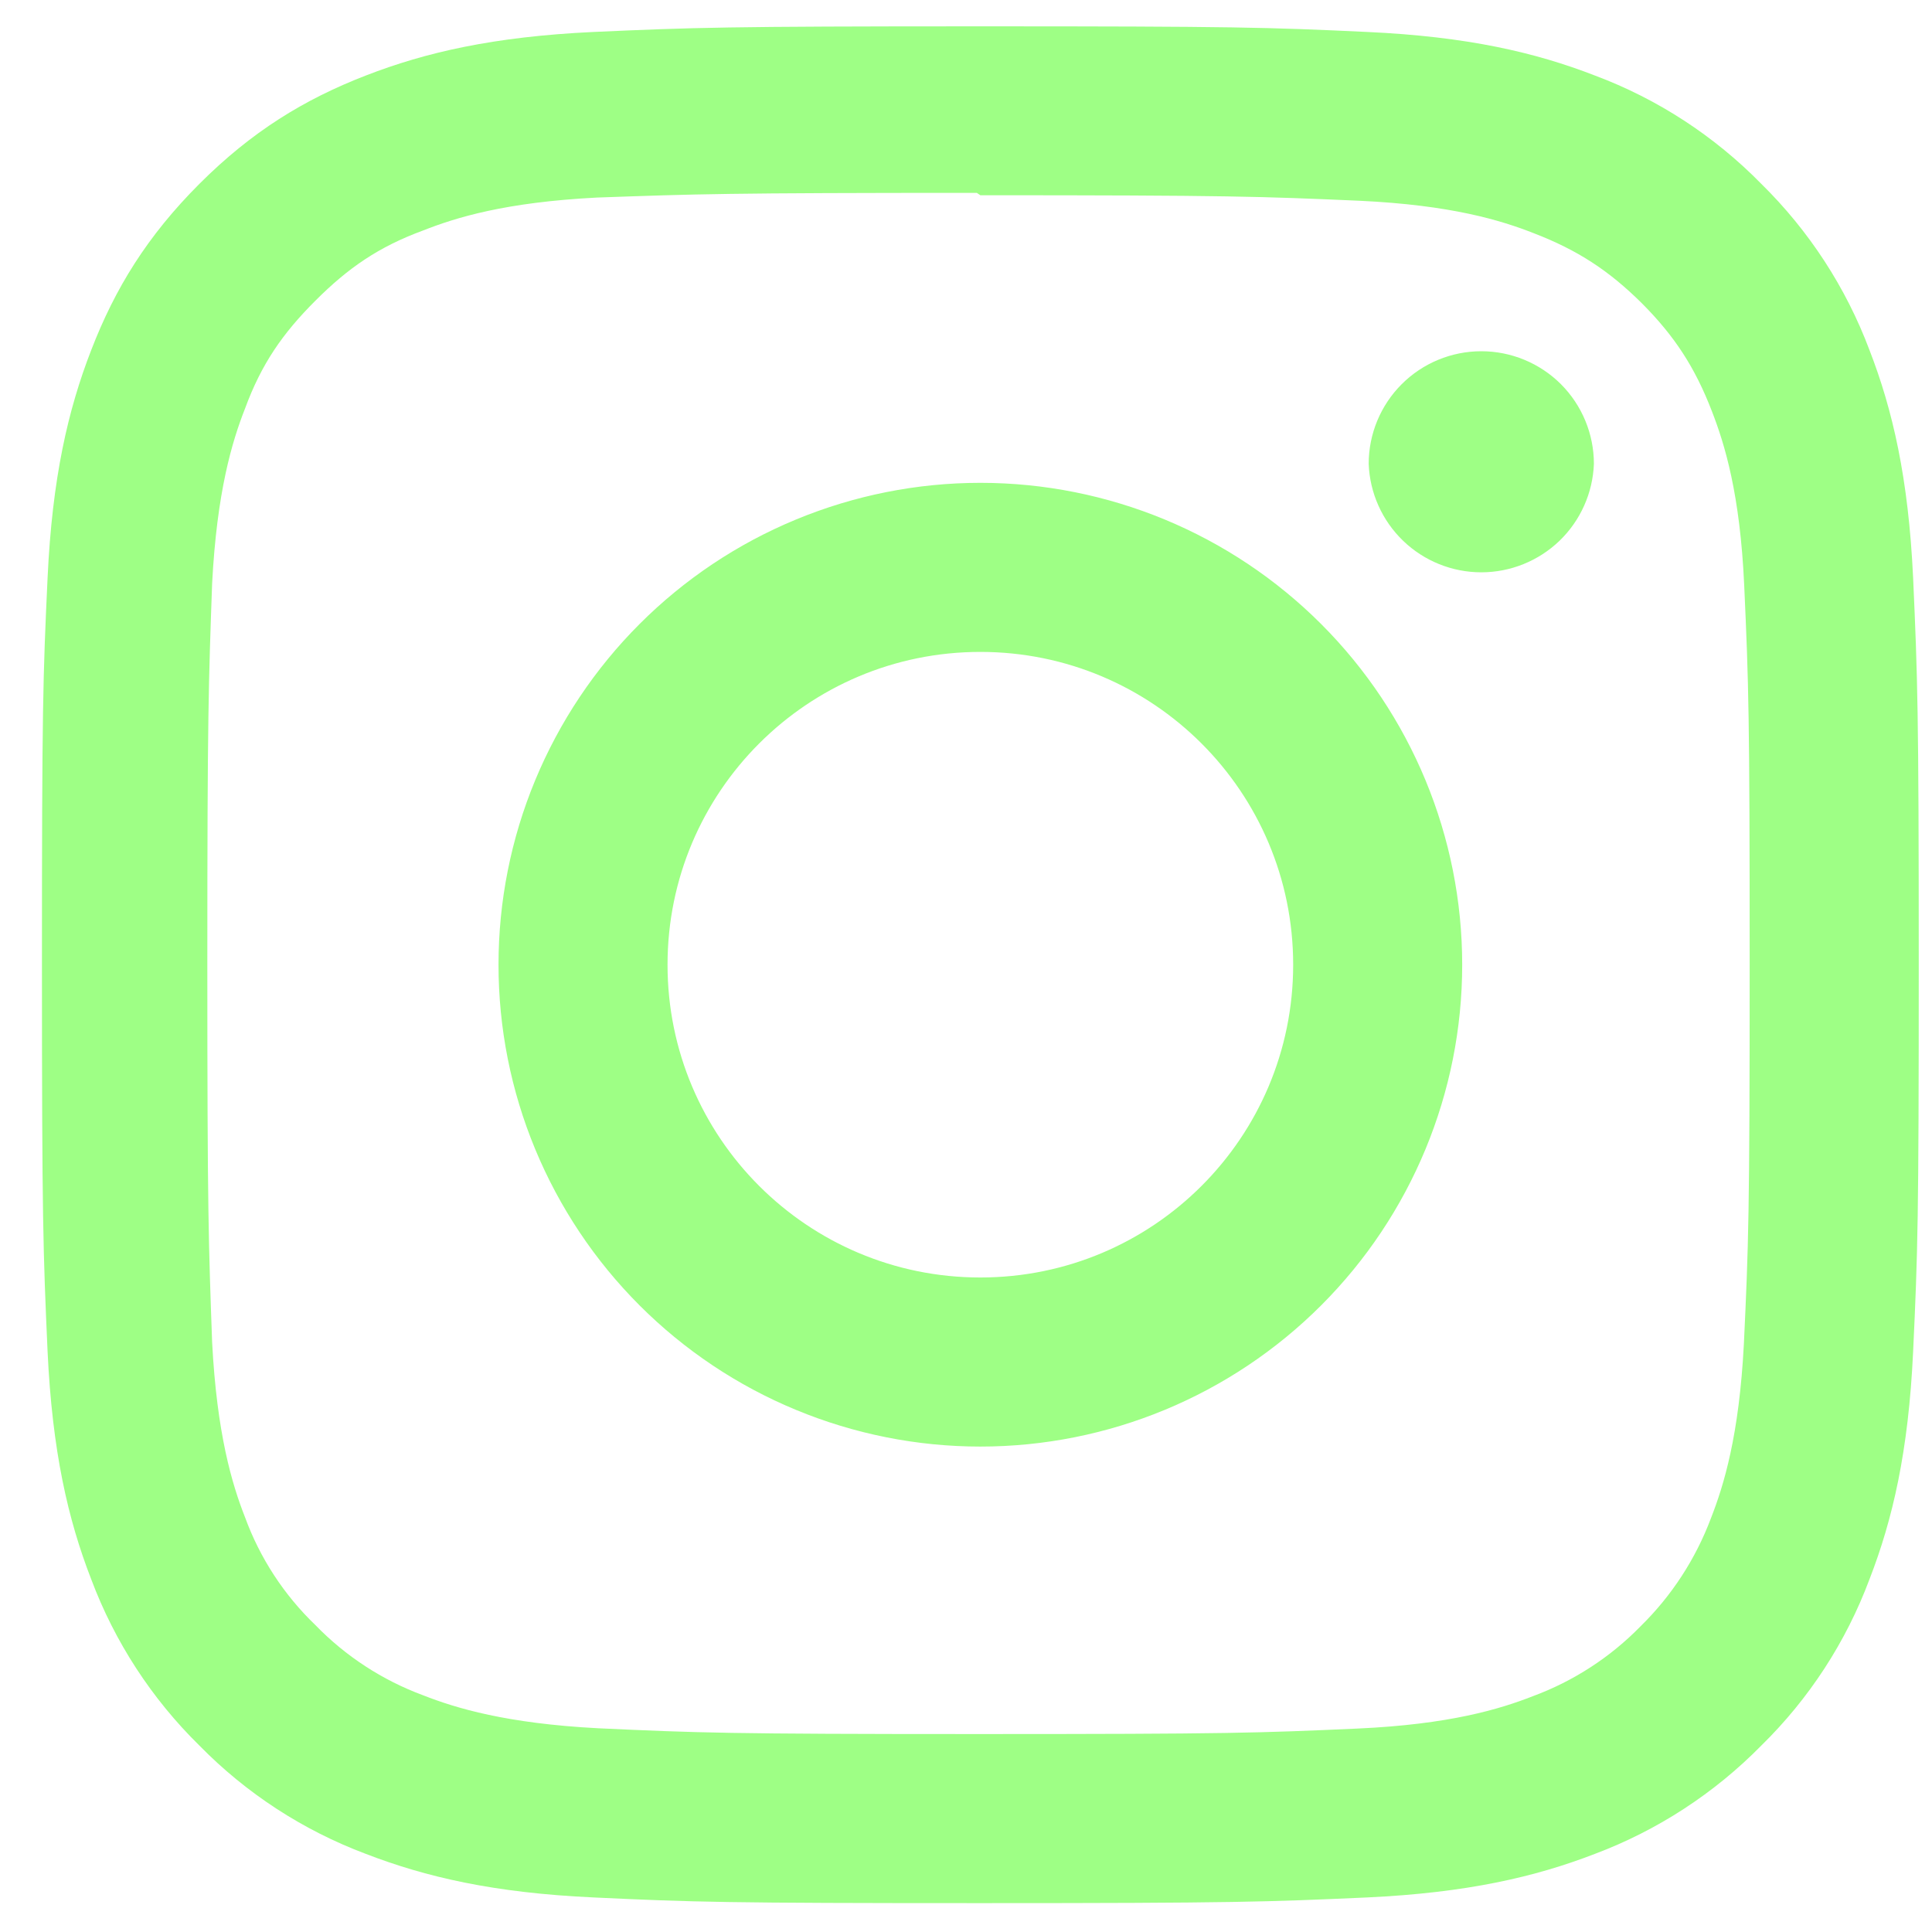<svg width="35" height="35" viewBox="0 0 35 35" fill="none" xmlns="http://www.w3.org/2000/svg">
<path d="M17.76 0.477C13.142 0.477 12.565 0.498 10.752 0.579C8.941 0.664 7.709 0.948 6.625 1.369C5.507 1.802 4.558 2.385 3.613 3.33C2.668 4.275 2.085 5.222 1.653 6.341C1.232 7.425 0.946 8.658 0.862 10.468C0.777 12.282 0.76 12.858 0.76 17.477C0.76 22.095 0.781 22.671 0.862 24.485C0.947 26.294 1.232 27.528 1.653 28.611C2.079 29.746 2.748 30.774 3.613 31.623C4.462 32.489 5.49 33.158 6.625 33.584C7.71 34.003 8.943 34.291 10.752 34.374C12.565 34.459 13.142 34.477 17.76 34.477C22.378 34.477 22.955 34.455 24.768 34.374C26.577 34.289 27.811 34.003 28.895 33.584C30.029 33.157 31.057 32.488 31.907 31.623C32.773 30.775 33.442 29.747 33.867 28.611C34.287 27.528 34.574 26.294 34.658 24.485C34.743 22.671 34.76 22.095 34.76 17.477C34.76 12.858 34.739 12.282 34.658 10.468C34.573 8.659 34.287 7.424 33.867 6.341C33.441 5.207 32.771 4.179 31.907 3.33C31.058 2.464 30.03 1.794 28.895 1.369C27.811 0.948 26.577 0.662 24.768 0.579C22.955 0.494 22.378 0.477 17.76 0.477ZM17.76 3.537C22.298 3.537 22.839 3.559 24.631 3.637C26.288 3.715 27.188 3.99 27.786 4.225C28.582 4.532 29.146 4.901 29.744 5.494C30.337 6.089 30.706 6.655 31.013 7.451C31.245 8.049 31.523 8.948 31.598 10.606C31.679 12.399 31.697 12.938 31.697 17.477C31.697 22.015 31.676 22.555 31.592 24.347C31.506 26.005 31.23 26.904 30.996 27.502C30.719 28.24 30.285 28.908 29.722 29.46C29.173 30.023 28.505 30.456 27.767 30.729C27.172 30.962 26.259 31.239 24.601 31.314C22.796 31.395 22.265 31.414 17.718 31.414C13.169 31.414 12.637 31.392 10.834 31.309C9.175 31.222 8.261 30.946 7.666 30.712C6.928 30.439 6.26 30.004 5.713 29.439C5.144 28.893 4.708 28.224 4.438 27.484C4.204 26.889 3.929 25.975 3.843 24.318C3.779 22.533 3.756 21.982 3.756 17.455C3.756 12.928 3.779 12.375 3.843 10.569C3.929 8.911 4.204 7.999 4.438 7.404C4.735 6.596 5.116 6.044 5.713 5.448C6.306 4.854 6.86 4.471 7.666 4.175C8.261 3.94 9.155 3.664 10.813 3.579C12.619 3.515 13.15 3.494 17.696 3.494L17.76 3.537ZM17.76 8.747C16.614 8.747 15.479 8.973 14.419 9.412C13.36 9.85 12.398 10.493 11.587 11.304C10.777 12.114 10.134 13.077 9.695 14.136C9.256 15.195 9.031 16.33 9.031 17.477C9.031 18.623 9.256 19.758 9.695 20.817C10.134 21.876 10.777 22.839 11.587 23.649C12.398 24.46 13.36 25.103 14.419 25.541C15.479 25.98 16.614 26.206 17.76 26.206C20.075 26.206 22.296 25.286 23.933 23.649C25.57 22.012 26.489 19.792 26.489 17.477C26.489 15.161 25.57 12.941 23.933 11.304C22.296 9.667 20.075 8.747 17.76 8.747ZM17.76 23.143C14.629 23.143 12.093 20.607 12.093 17.477C12.093 14.346 14.629 11.81 17.76 11.81C20.891 11.81 23.427 14.346 23.427 17.477C23.427 20.607 20.891 23.143 17.76 23.143ZM28.875 8.403C28.855 8.931 28.632 9.43 28.252 9.797C27.871 10.163 27.363 10.368 26.835 10.368C26.307 10.368 25.799 10.163 25.419 9.797C25.038 9.43 24.815 8.931 24.795 8.403C24.795 7.862 25.01 7.343 25.393 6.96C25.775 6.578 26.294 6.363 26.835 6.363C27.376 6.363 27.895 6.578 28.278 6.96C28.66 7.343 28.875 7.862 28.875 8.403Z" fill="#9EFF85"/>
</svg>
